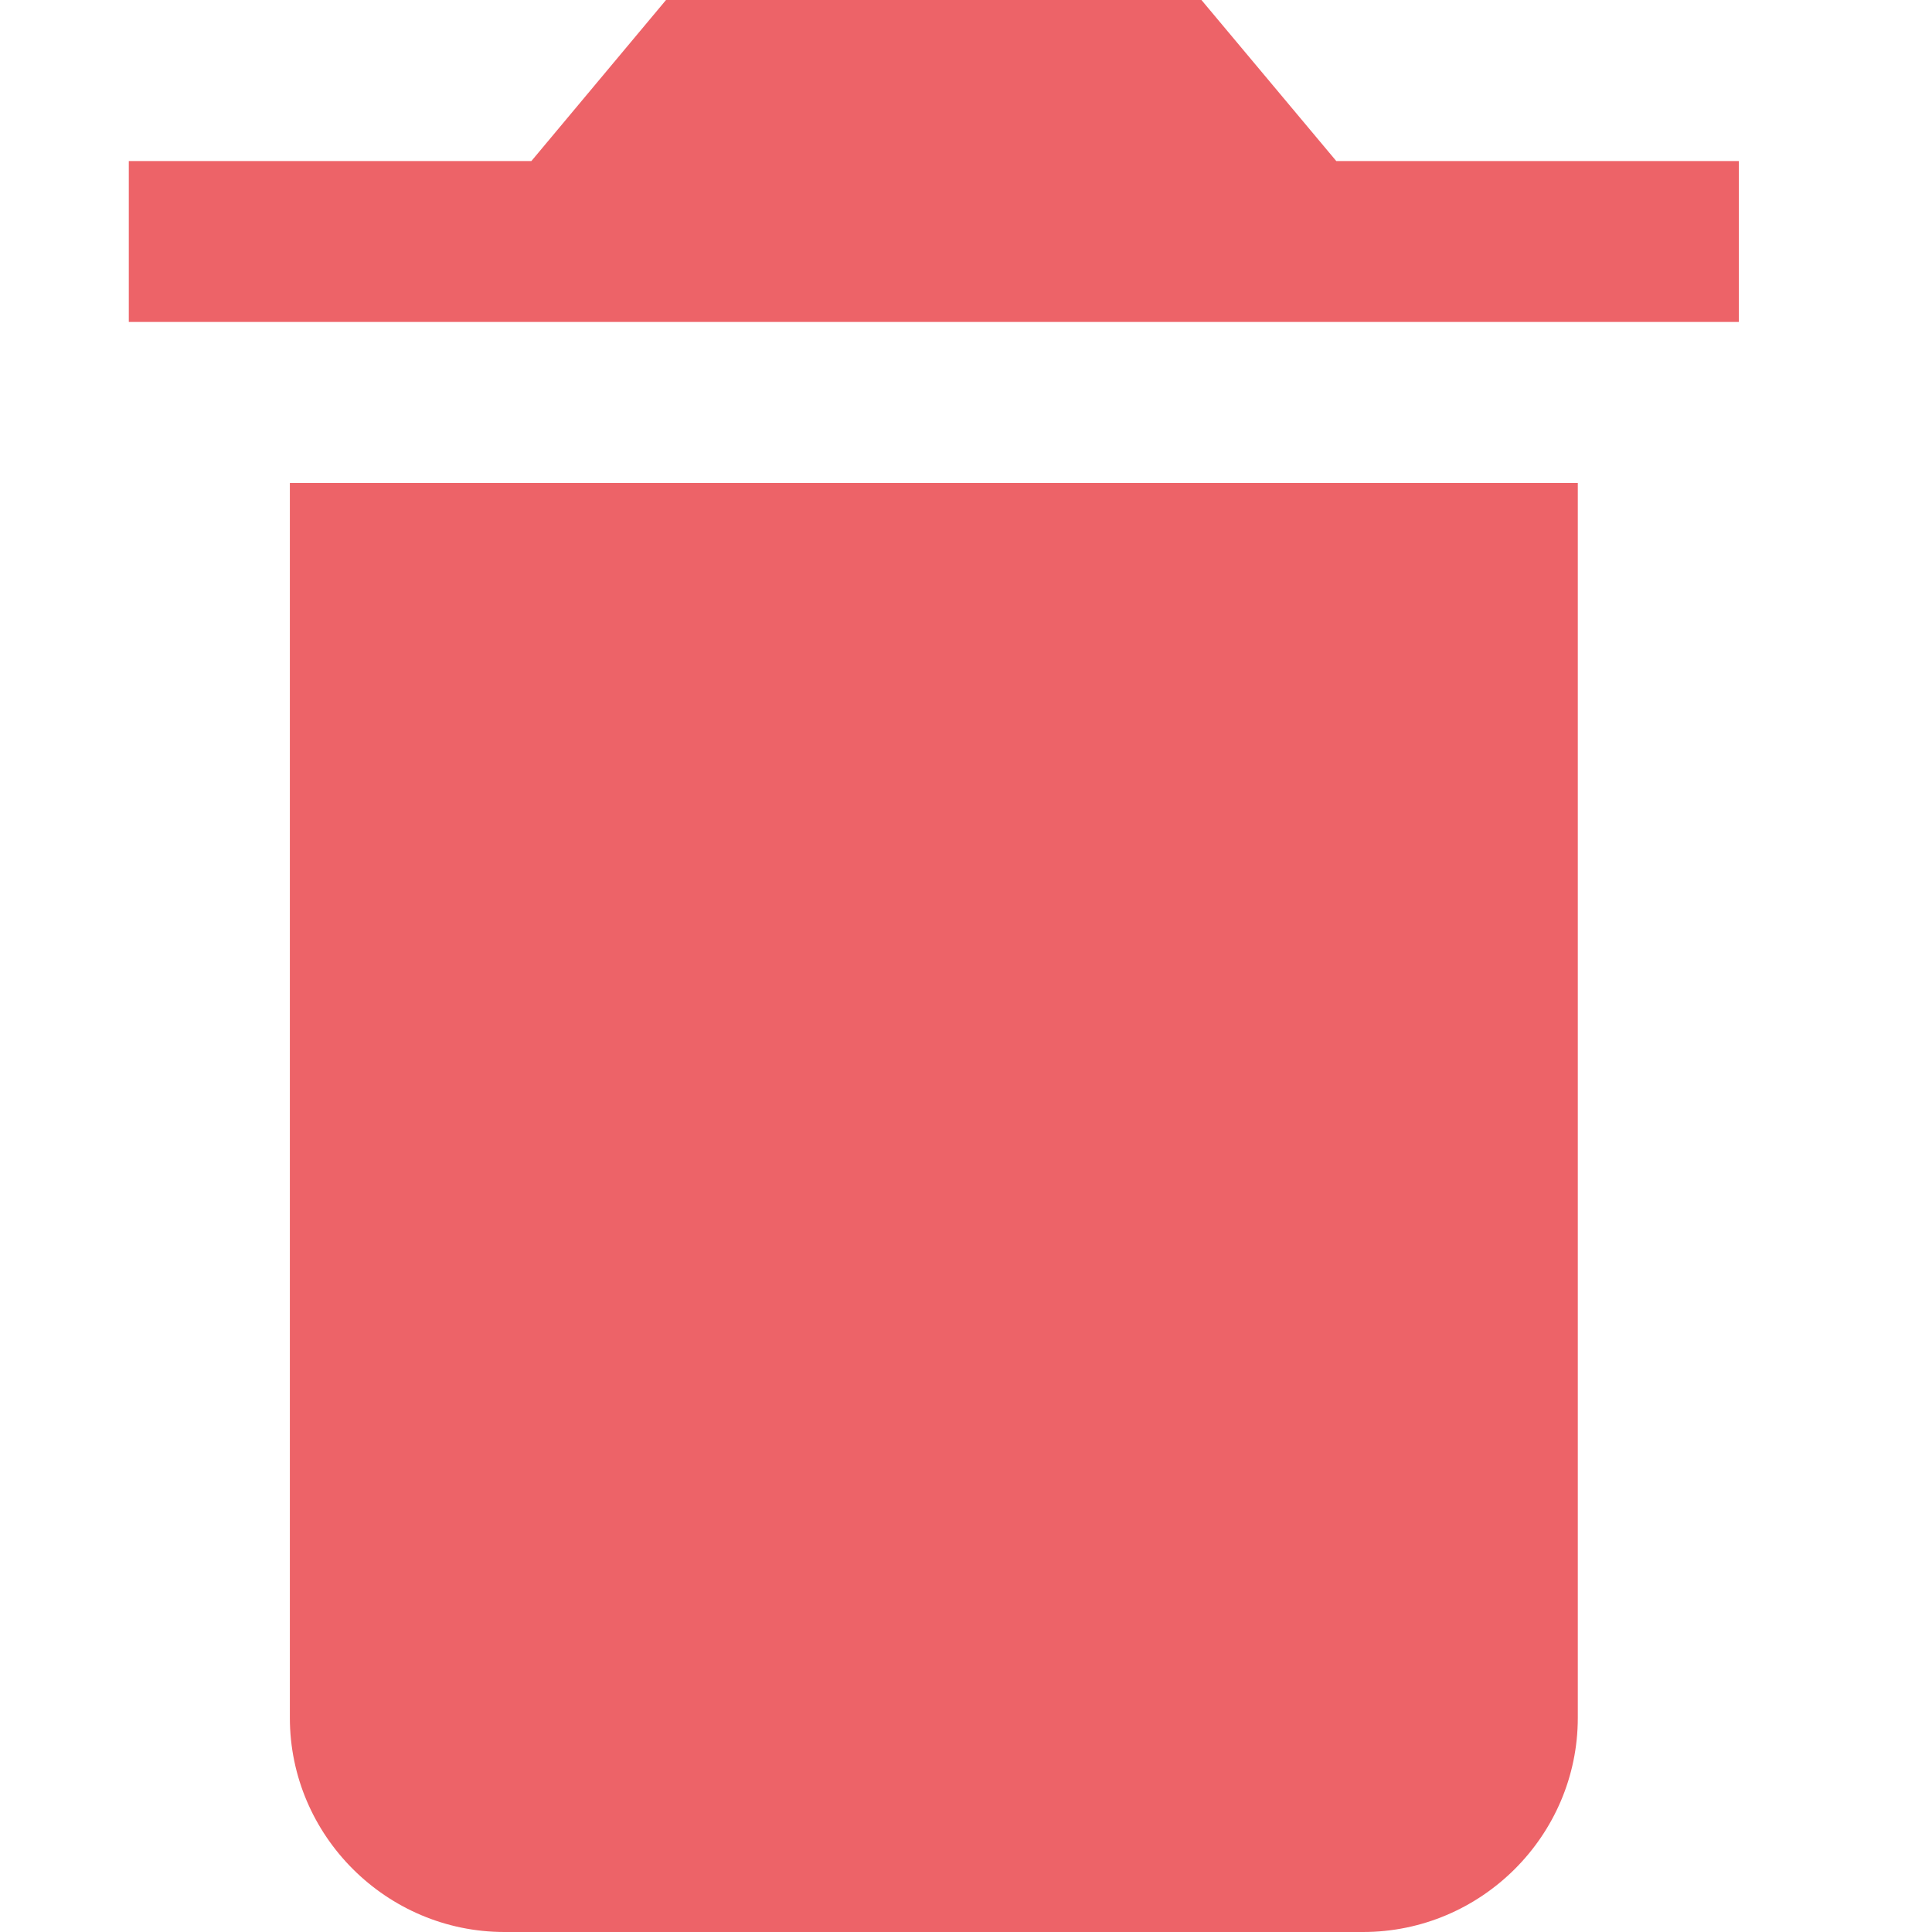 <svg width="30" height="30" viewBox="0 0 30 30" fill="none" xmlns="http://www.w3.org/2000/svg">
<path d="M4.501 26.674C4.501 28.504 6.001 30 7.833 30H21.166C23 30 24.5 28.504 24.5 26.674V7.5H4.501V26.674ZM27.001 2.501H20.75L18.656 0H10.342L8.251 2.501H2V4.999H27.001V2.501V2.501Z" fill="#ED6368"/>
</svg>
